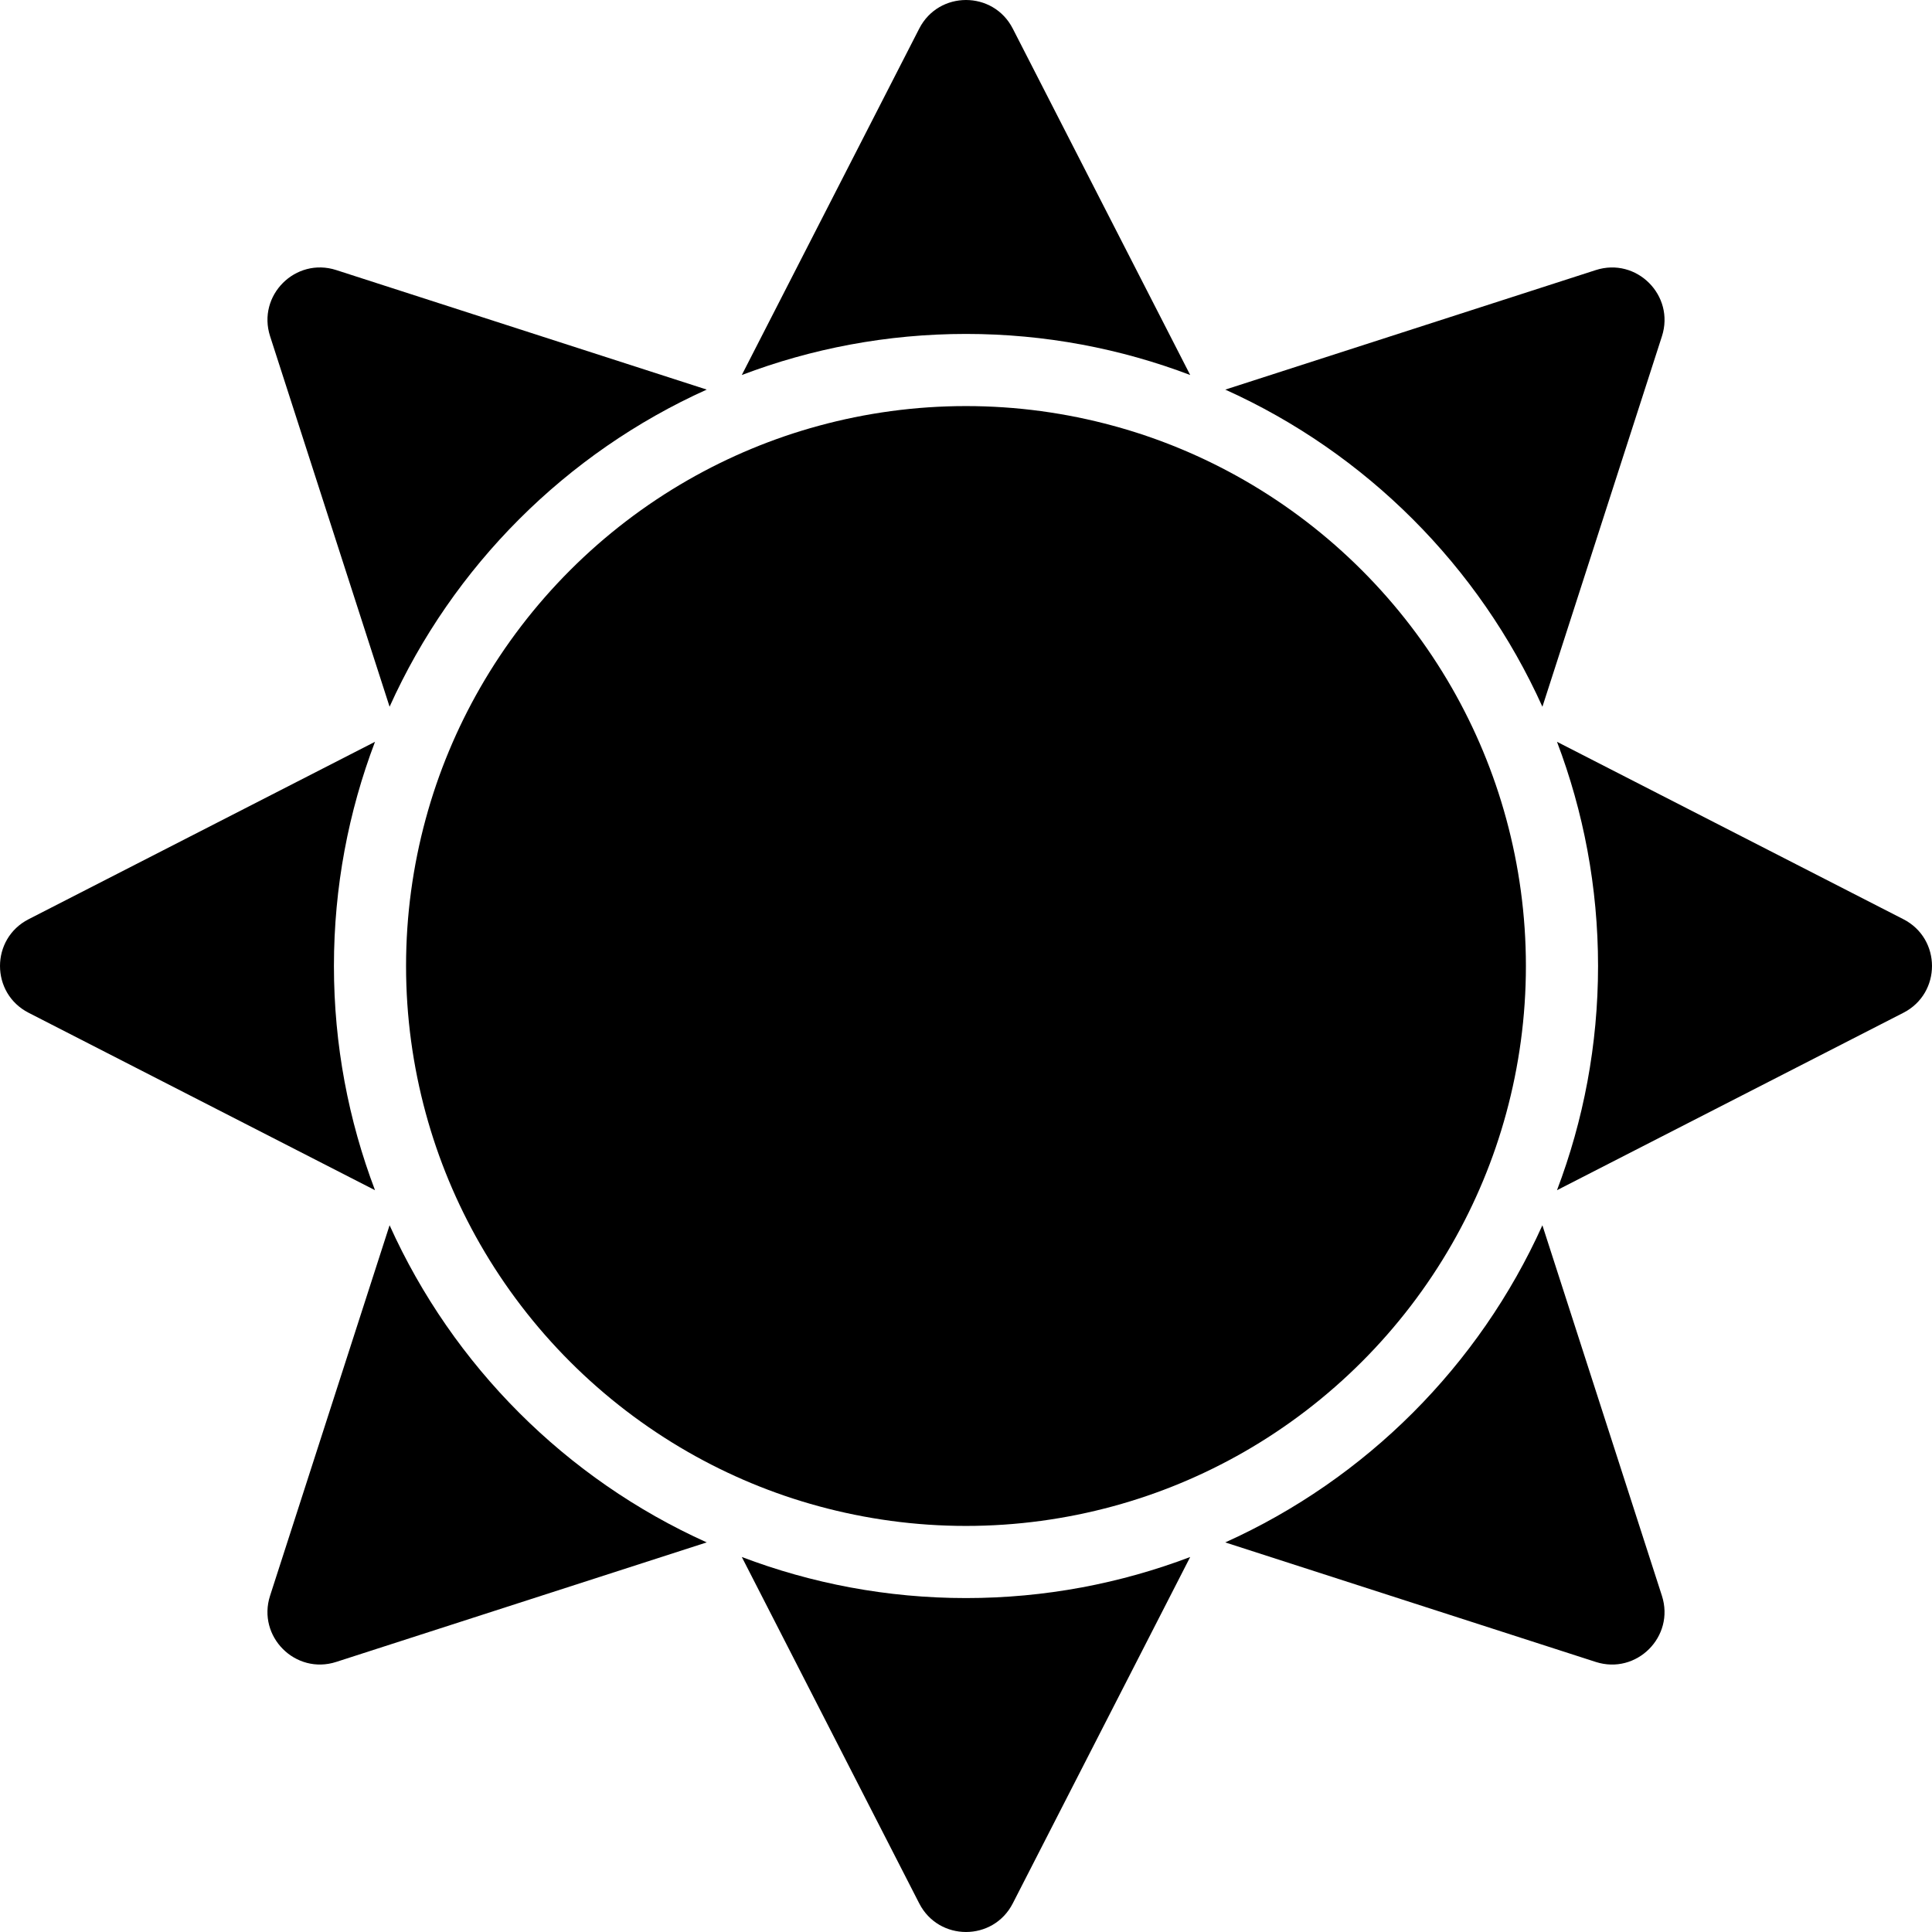 <?xml version="1.0" encoding="utf-8"?>
<!-- Generator: Adobe Illustrator 24.1.3, SVG Export Plug-In . SVG Version: 6.00 Build 0)  -->
<svg version="1.1" id="Layer_2" xmlns="http://www.w3.org/2000/svg" xmlns:xlink="http://www.w3.org/1999/xlink" x="0px" y="0px"
	 viewBox="0 0 1024 1024" style="enable-background:new 0 0 1024 1024;" xml:space="preserve">
<g>
	<path d="M630.83,198.76l-94.04-183.6c-10.35-20.21-39.23-20.21-49.58,0l-94.04,183.6c36.94-14.02,76.97-21.77,118.83-21.77
		S593.89,184.74,630.83,198.76z"/>
	<path d="M845.79,143.15l-196.37,63.35c74.52,33.57,134.51,93.57,168.09,168.09l63.35-196.37
		C887.82,156.6,867.4,136.18,845.79,143.15z"/>
	<path d="M1008.84,487.21l-183.6-94.04c14.02,36.94,21.76,76.97,21.76,118.83s-7.74,81.89-21.76,118.83l183.6-94.04
		C1029.05,526.44,1029.05,497.56,1008.84,487.21z"/>
	<path d="M880.85,845.79l-63.35-196.37c-33.57,74.52-93.57,134.51-168.09,168.09l196.37,63.35
		C867.4,887.82,887.82,867.4,880.85,845.79z"/>
	<path d="M393.17,825.24l94.04,183.6c10.35,20.21,39.23,20.21,49.58,0l94.04-183.6c-36.94,14.02-76.97,21.77-118.83,21.77
		S430.11,839.26,393.17,825.24z"/>
	<path d="M178.21,880.85l196.37-63.35c-74.52-33.57-134.51-93.57-168.09-168.09l-63.35,196.37
		C136.18,867.4,156.6,887.82,178.21,880.85z"/>
	<path d="M15.16,487.21c-20.21,10.35-20.21,39.23,0,49.58l183.6,94.04c-14.02-36.94-21.77-76.97-21.77-118.83
		s7.74-81.89,21.77-118.83L15.16,487.21z"/>
	<path d="M206.49,374.58c33.57-74.52,93.57-134.51,168.09-168.09l-196.37-63.35c-21.61-6.97-42.03,13.45-35.06,35.06L206.49,374.58z
		"/>
	<path d="M769.56,659.35c12.36-21.57,22.11-44.82,28.77-69.35c6.76-24.86,10.43-51,10.43-78c0-27-3.67-53.14-10.43-78
		c-6.67-24.53-16.41-47.78-28.77-69.35c-26.27-45.82-64.39-83.94-110.22-110.22c-21.57-12.37-44.81-22.11-69.35-28.77
		c-24.86-6.76-51-10.43-78-10.43s-53.14,3.67-78,10.43c-24.53,6.67-47.78,16.41-69.35,28.77c-45.82,26.27-83.94,64.39-110.22,110.22
		c-12.36,21.57-22.11,44.82-28.77,69.35c-6.76,24.86-10.43,51-10.43,78c0,27,3.67,53.14,10.43,78
		c6.67,24.53,16.41,47.78,28.77,69.35c26.27,45.82,64.39,83.94,110.22,110.22c21.57,12.37,44.81,22.11,69.35,28.77
		c24.86,6.76,51,10.43,78,10.43s53.14-3.67,78-10.43c24.53-6.67,47.78-16.41,69.35-28.77C705.17,743.29,743.29,705.17,769.56,659.35
		z"/>
</g>
</svg>
